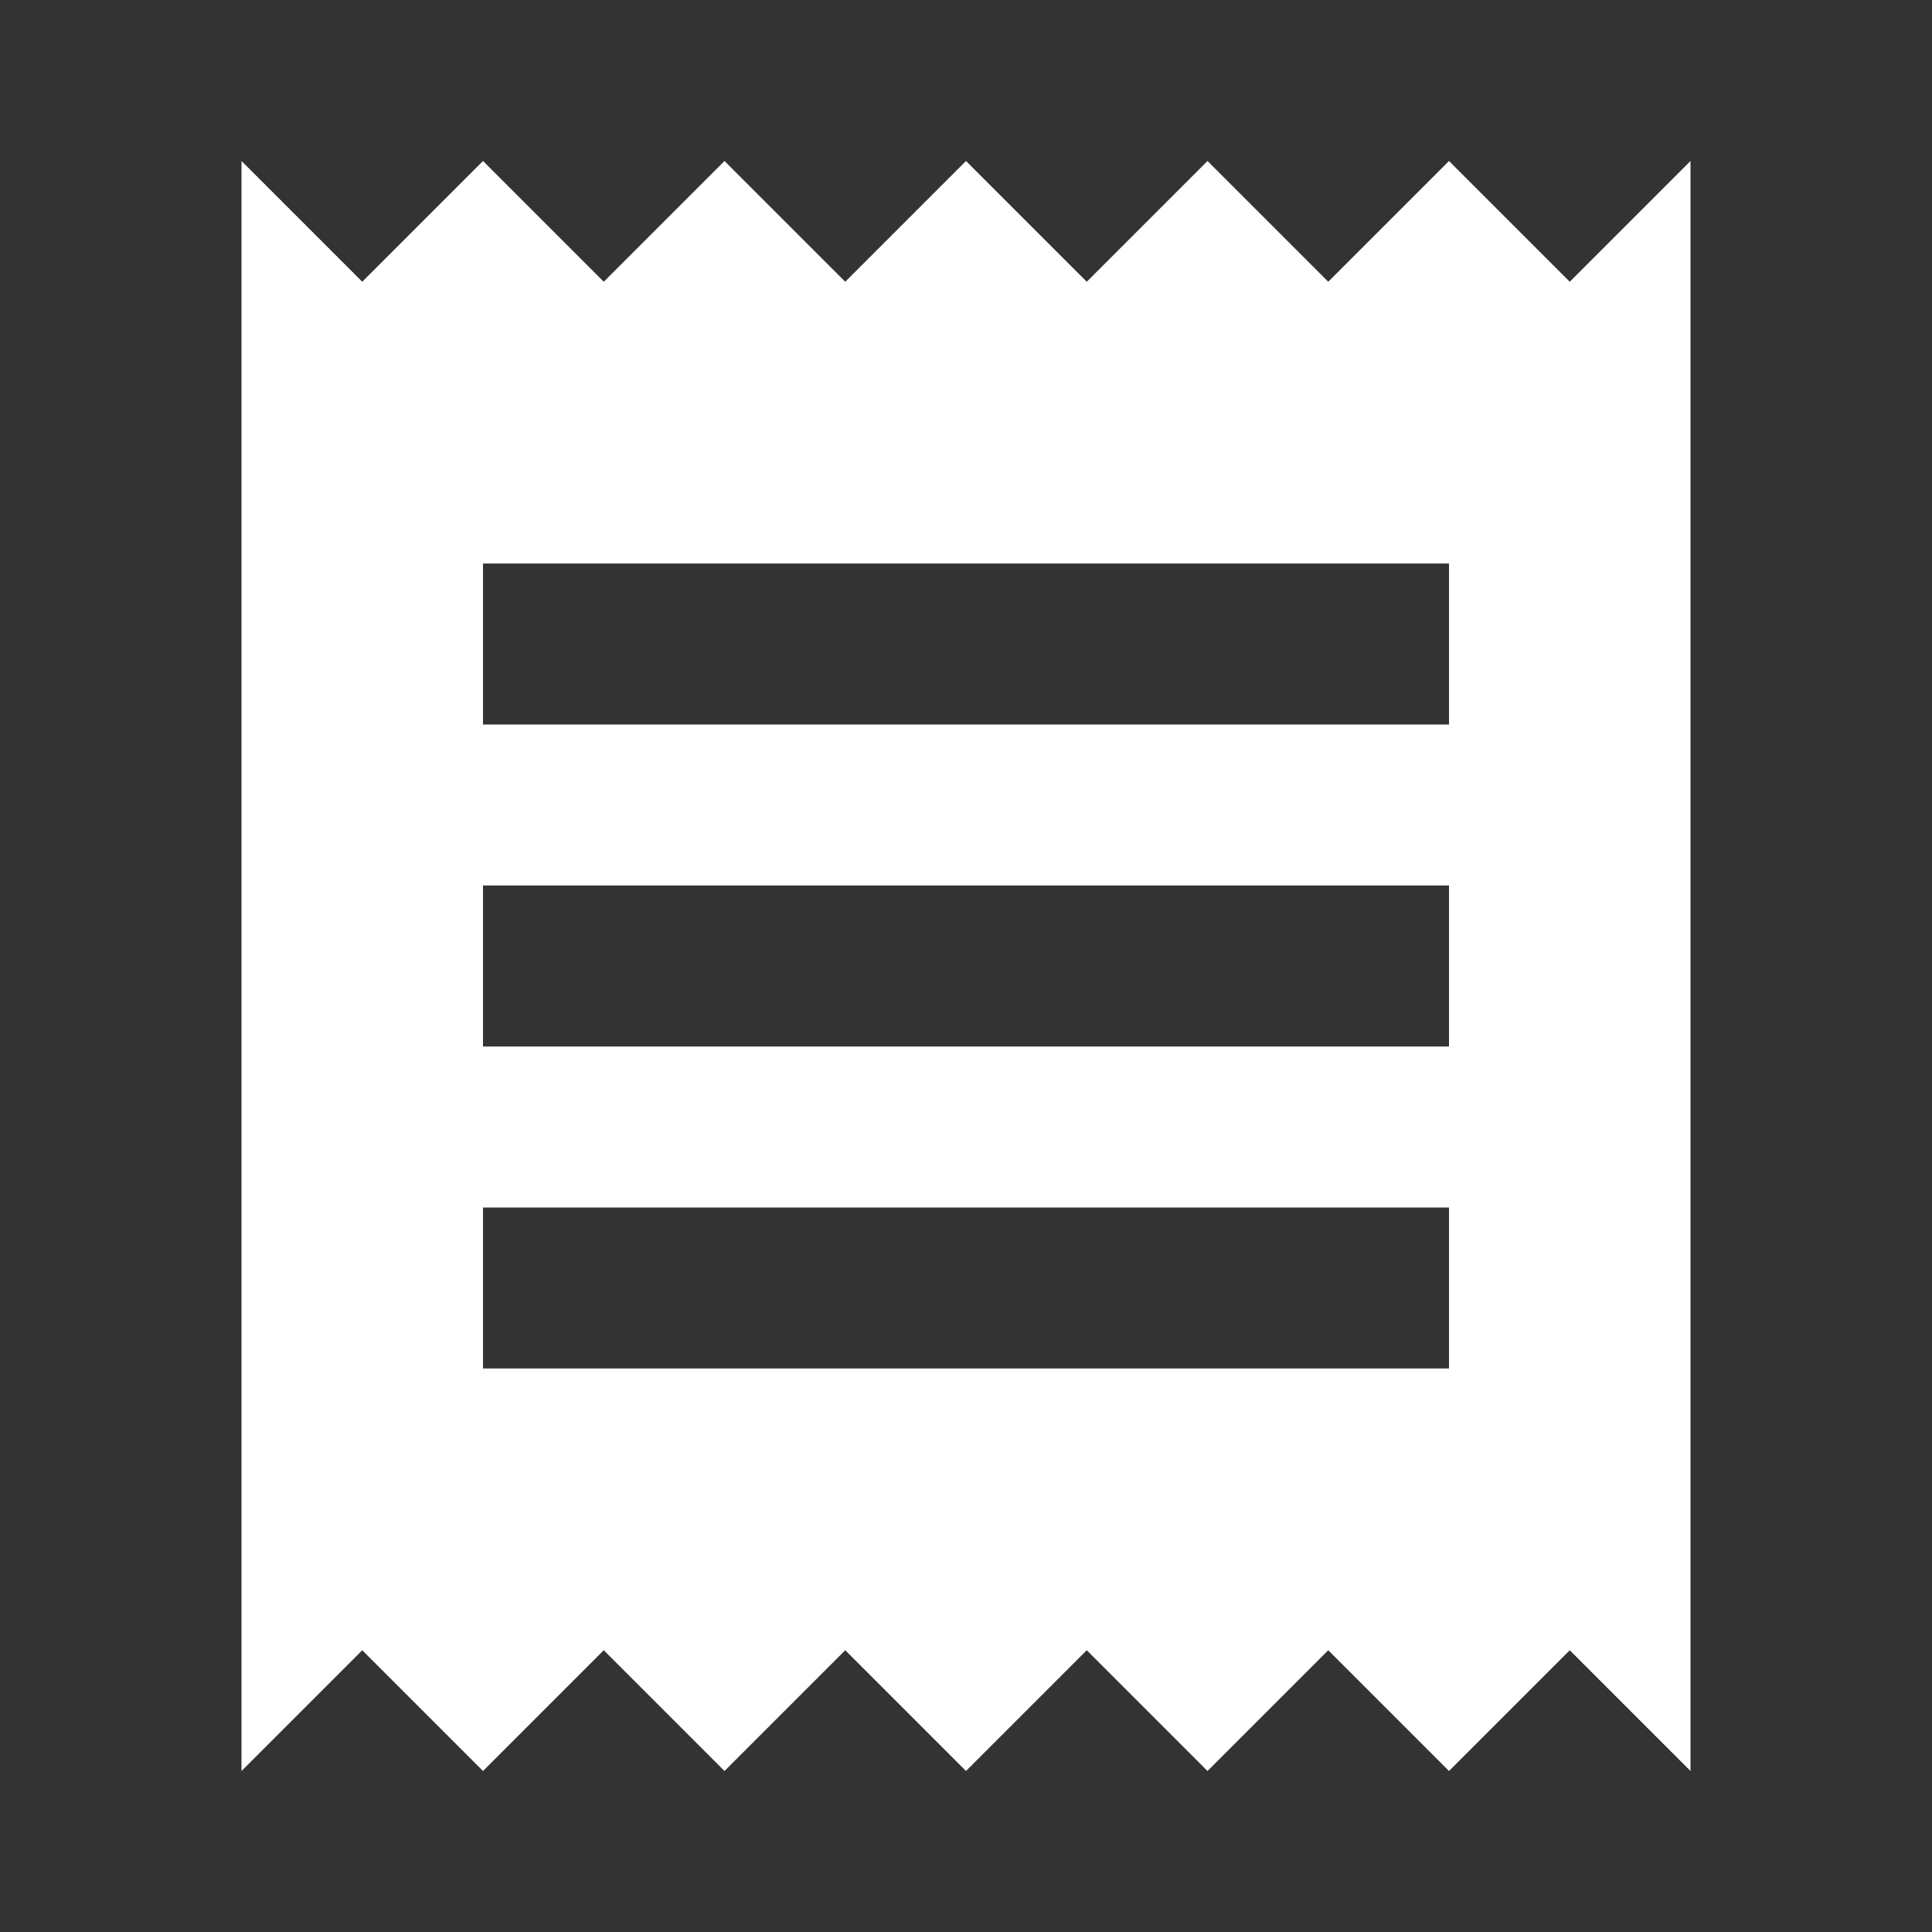 <svg width="30" height="30" viewBox="0 0 30 30" fill="none" xmlns="http://www.w3.org/2000/svg">
<rect x="0" y="0" width="30" height="30" fill="#333333" stroke="none"/>
<g clip-path="url(#clip0_4_825)">
<path d="M22.5 21.25H7.5V18.75H22.5V21.25ZM22.5 16.25H7.5V13.75H22.5V16.25ZM22.5 11.25H7.5V8.75H22.5V11.25ZM3.75 27.5L5.625 25.625L7.5 27.5L9.375 25.625L11.25 27.5L13.125 25.625L15 27.5L16.875 25.625L18.75 27.5L20.625 25.625L22.5 27.5L24.375 25.625L26.25 27.5V2.5L24.375 4.375L22.5 2.5L20.625 4.375L18.75 2.5L16.875 4.375L15 2.5L13.125 4.375L11.25 2.5L9.375 4.375L7.5 2.5L5.625 4.375L3.75 2.5V27.5Z" fill="white"/>
</g>
<defs>
<clipPath id="clip0_4_825">
<rect width="30" height="30" fill="white"/>
</clipPath>
</defs>
</svg>
